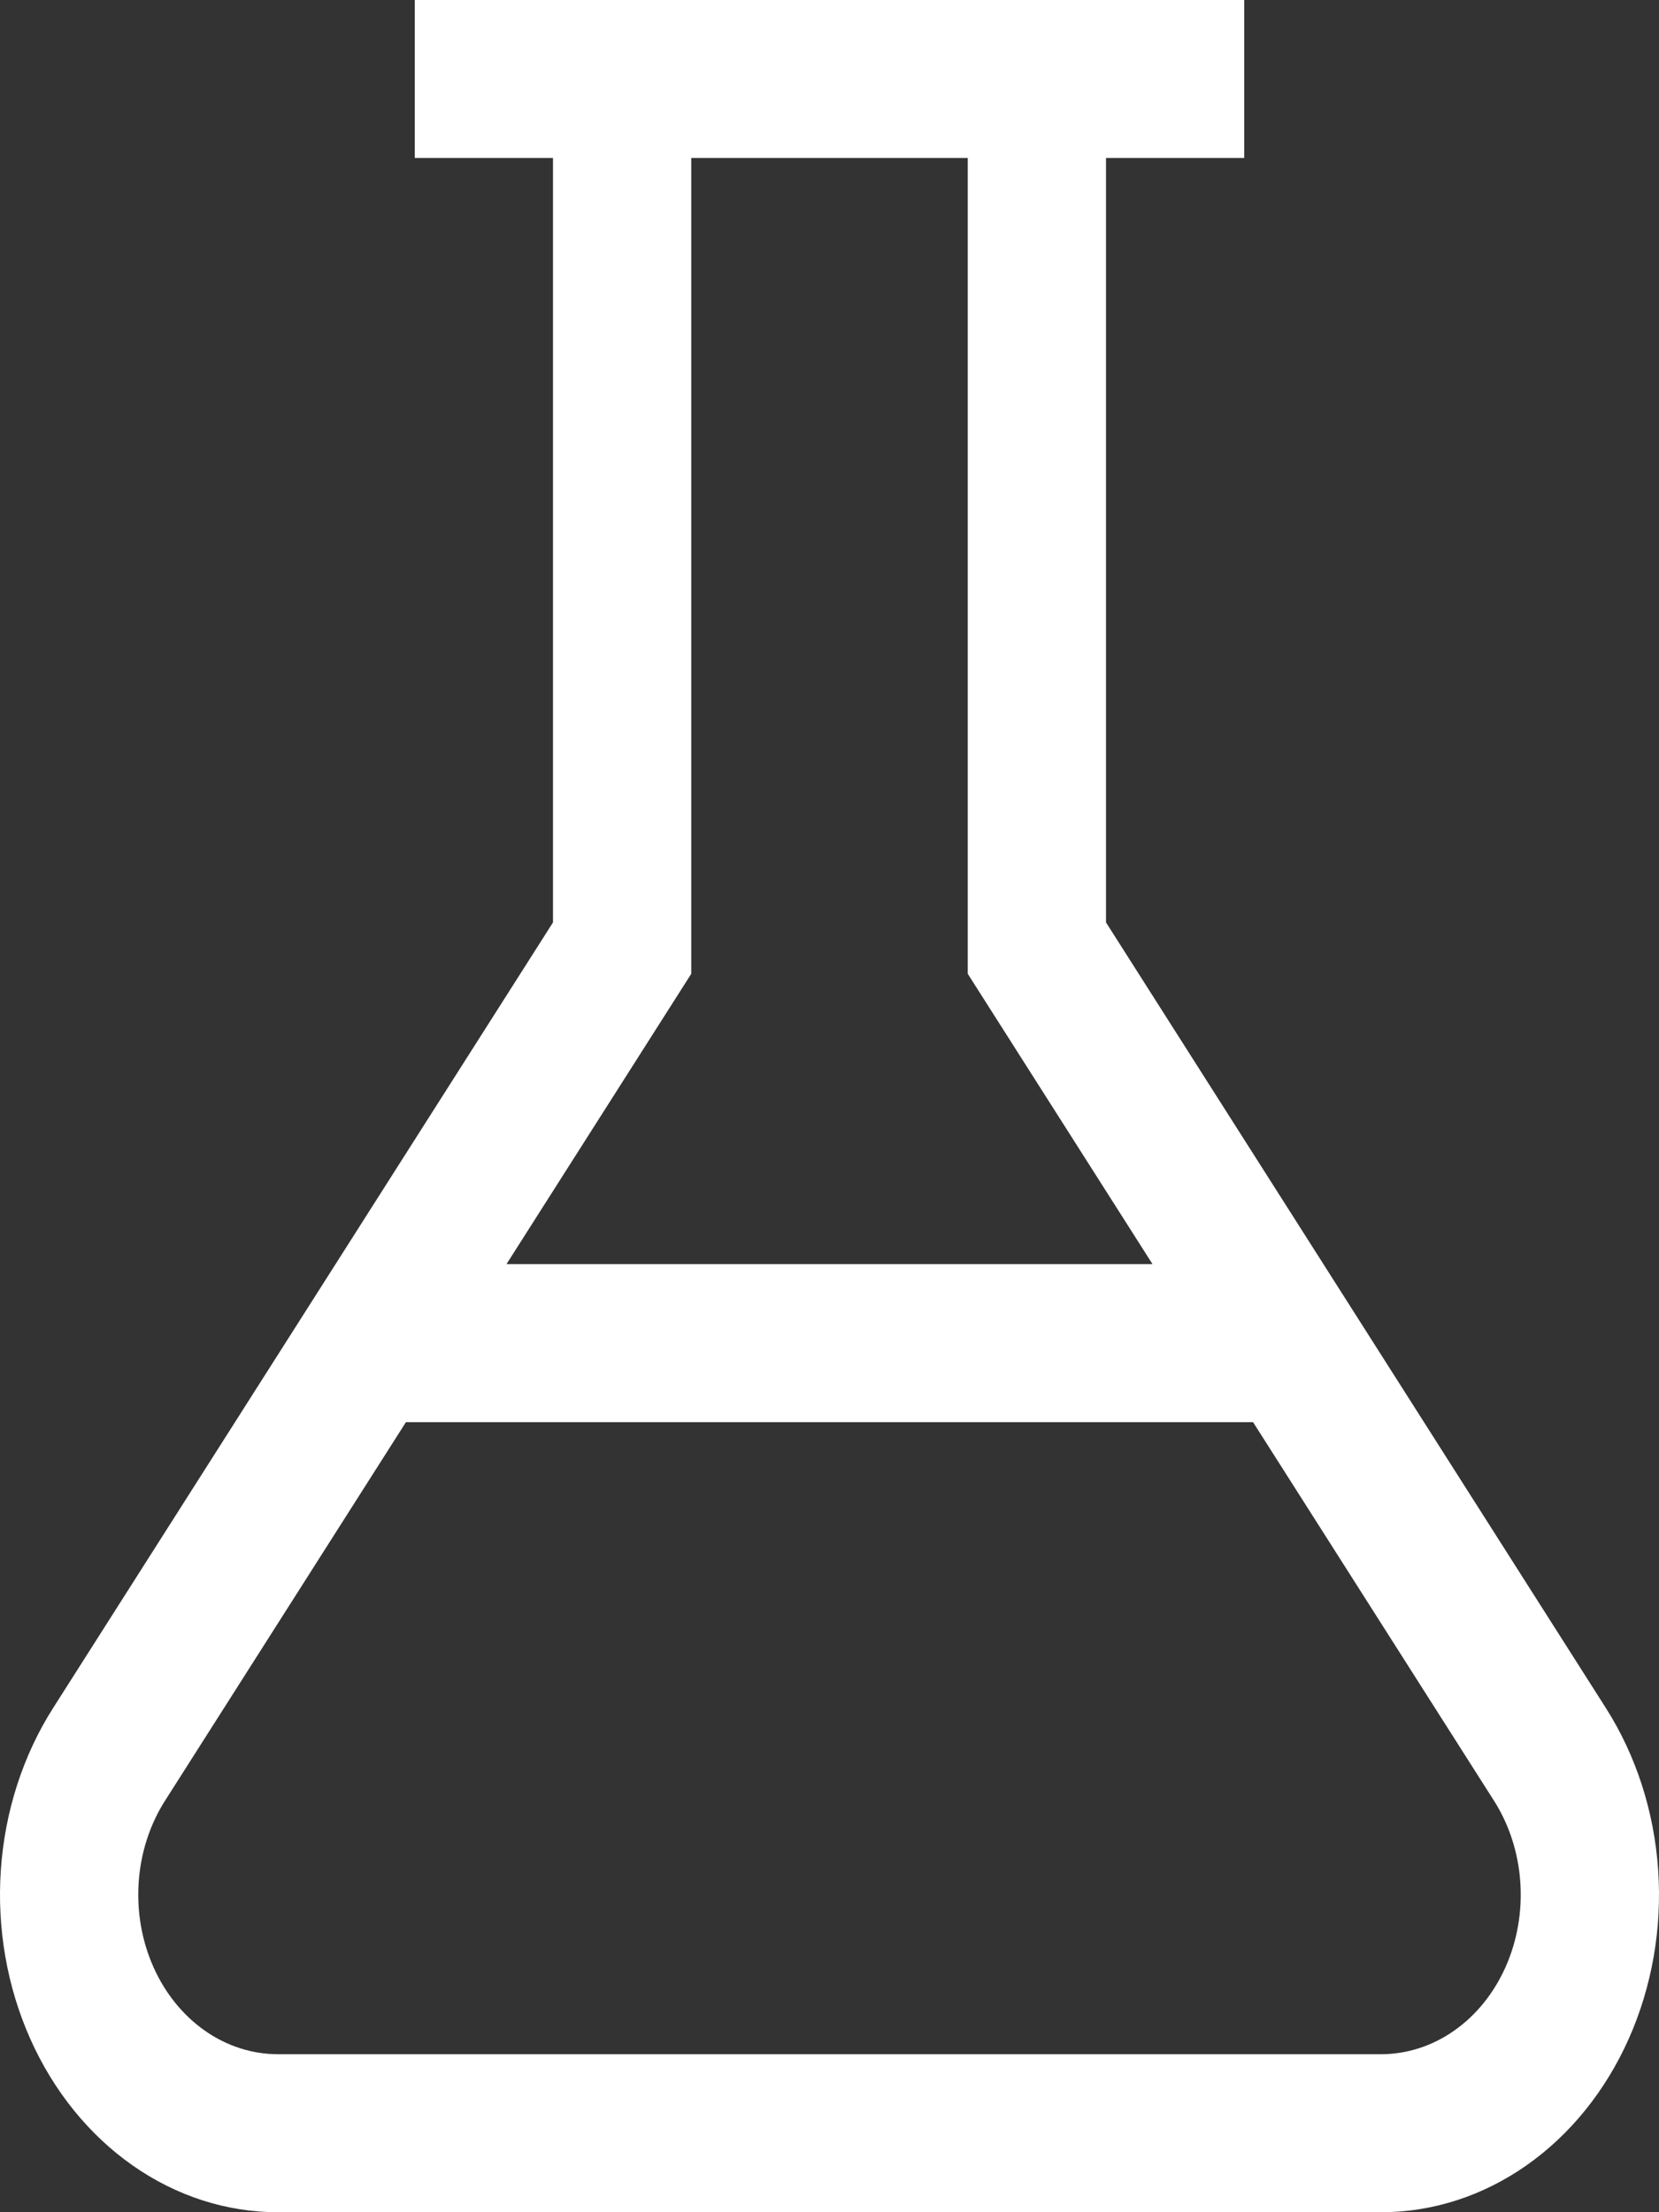 <svg width="60" height="80" viewBox="0 0 60 80" fill="none" xmlns="http://www.w3.org/2000/svg">
<rect x="0" y="0" width="60" height="80" fill="#333333" stroke="none"/>
<path d="M58.078 61.766L40 33.357V5.714H45V0H15V5.714H20V33.357L1.921 61.766C0.831 63.479 0.177 65.503 0.031 67.614C-0.115 69.726 0.253 71.842 1.094 73.729C1.935 75.616 3.216 77.201 4.796 78.308C6.376 79.415 8.193 80 10.046 80H49.953C51.807 80 53.624 79.415 55.204 78.308C56.784 77.201 58.065 75.616 58.906 73.729C59.747 71.842 60.115 69.726 59.969 67.614C59.823 65.503 59.169 63.479 58.078 61.766ZM25 35.215V5.714H35V35.215L41.682 45.714H18.318L25 35.215ZM49.953 74.286H10.046C9.116 74.285 8.203 73.991 7.409 73.435C6.616 72.879 5.972 72.083 5.55 71.135C5.127 70.187 4.943 69.124 5.016 68.063C5.089 67.003 5.417 65.986 5.964 65.125L14.681 51.429H45.319L54.036 65.125C54.583 65.986 54.911 67.003 54.984 68.063C55.057 69.124 54.873 70.187 54.45 71.135C54.028 72.083 53.384 72.879 52.59 73.435C51.797 73.991 50.884 74.285 49.953 74.286Z" fill="white"/>
</svg>

